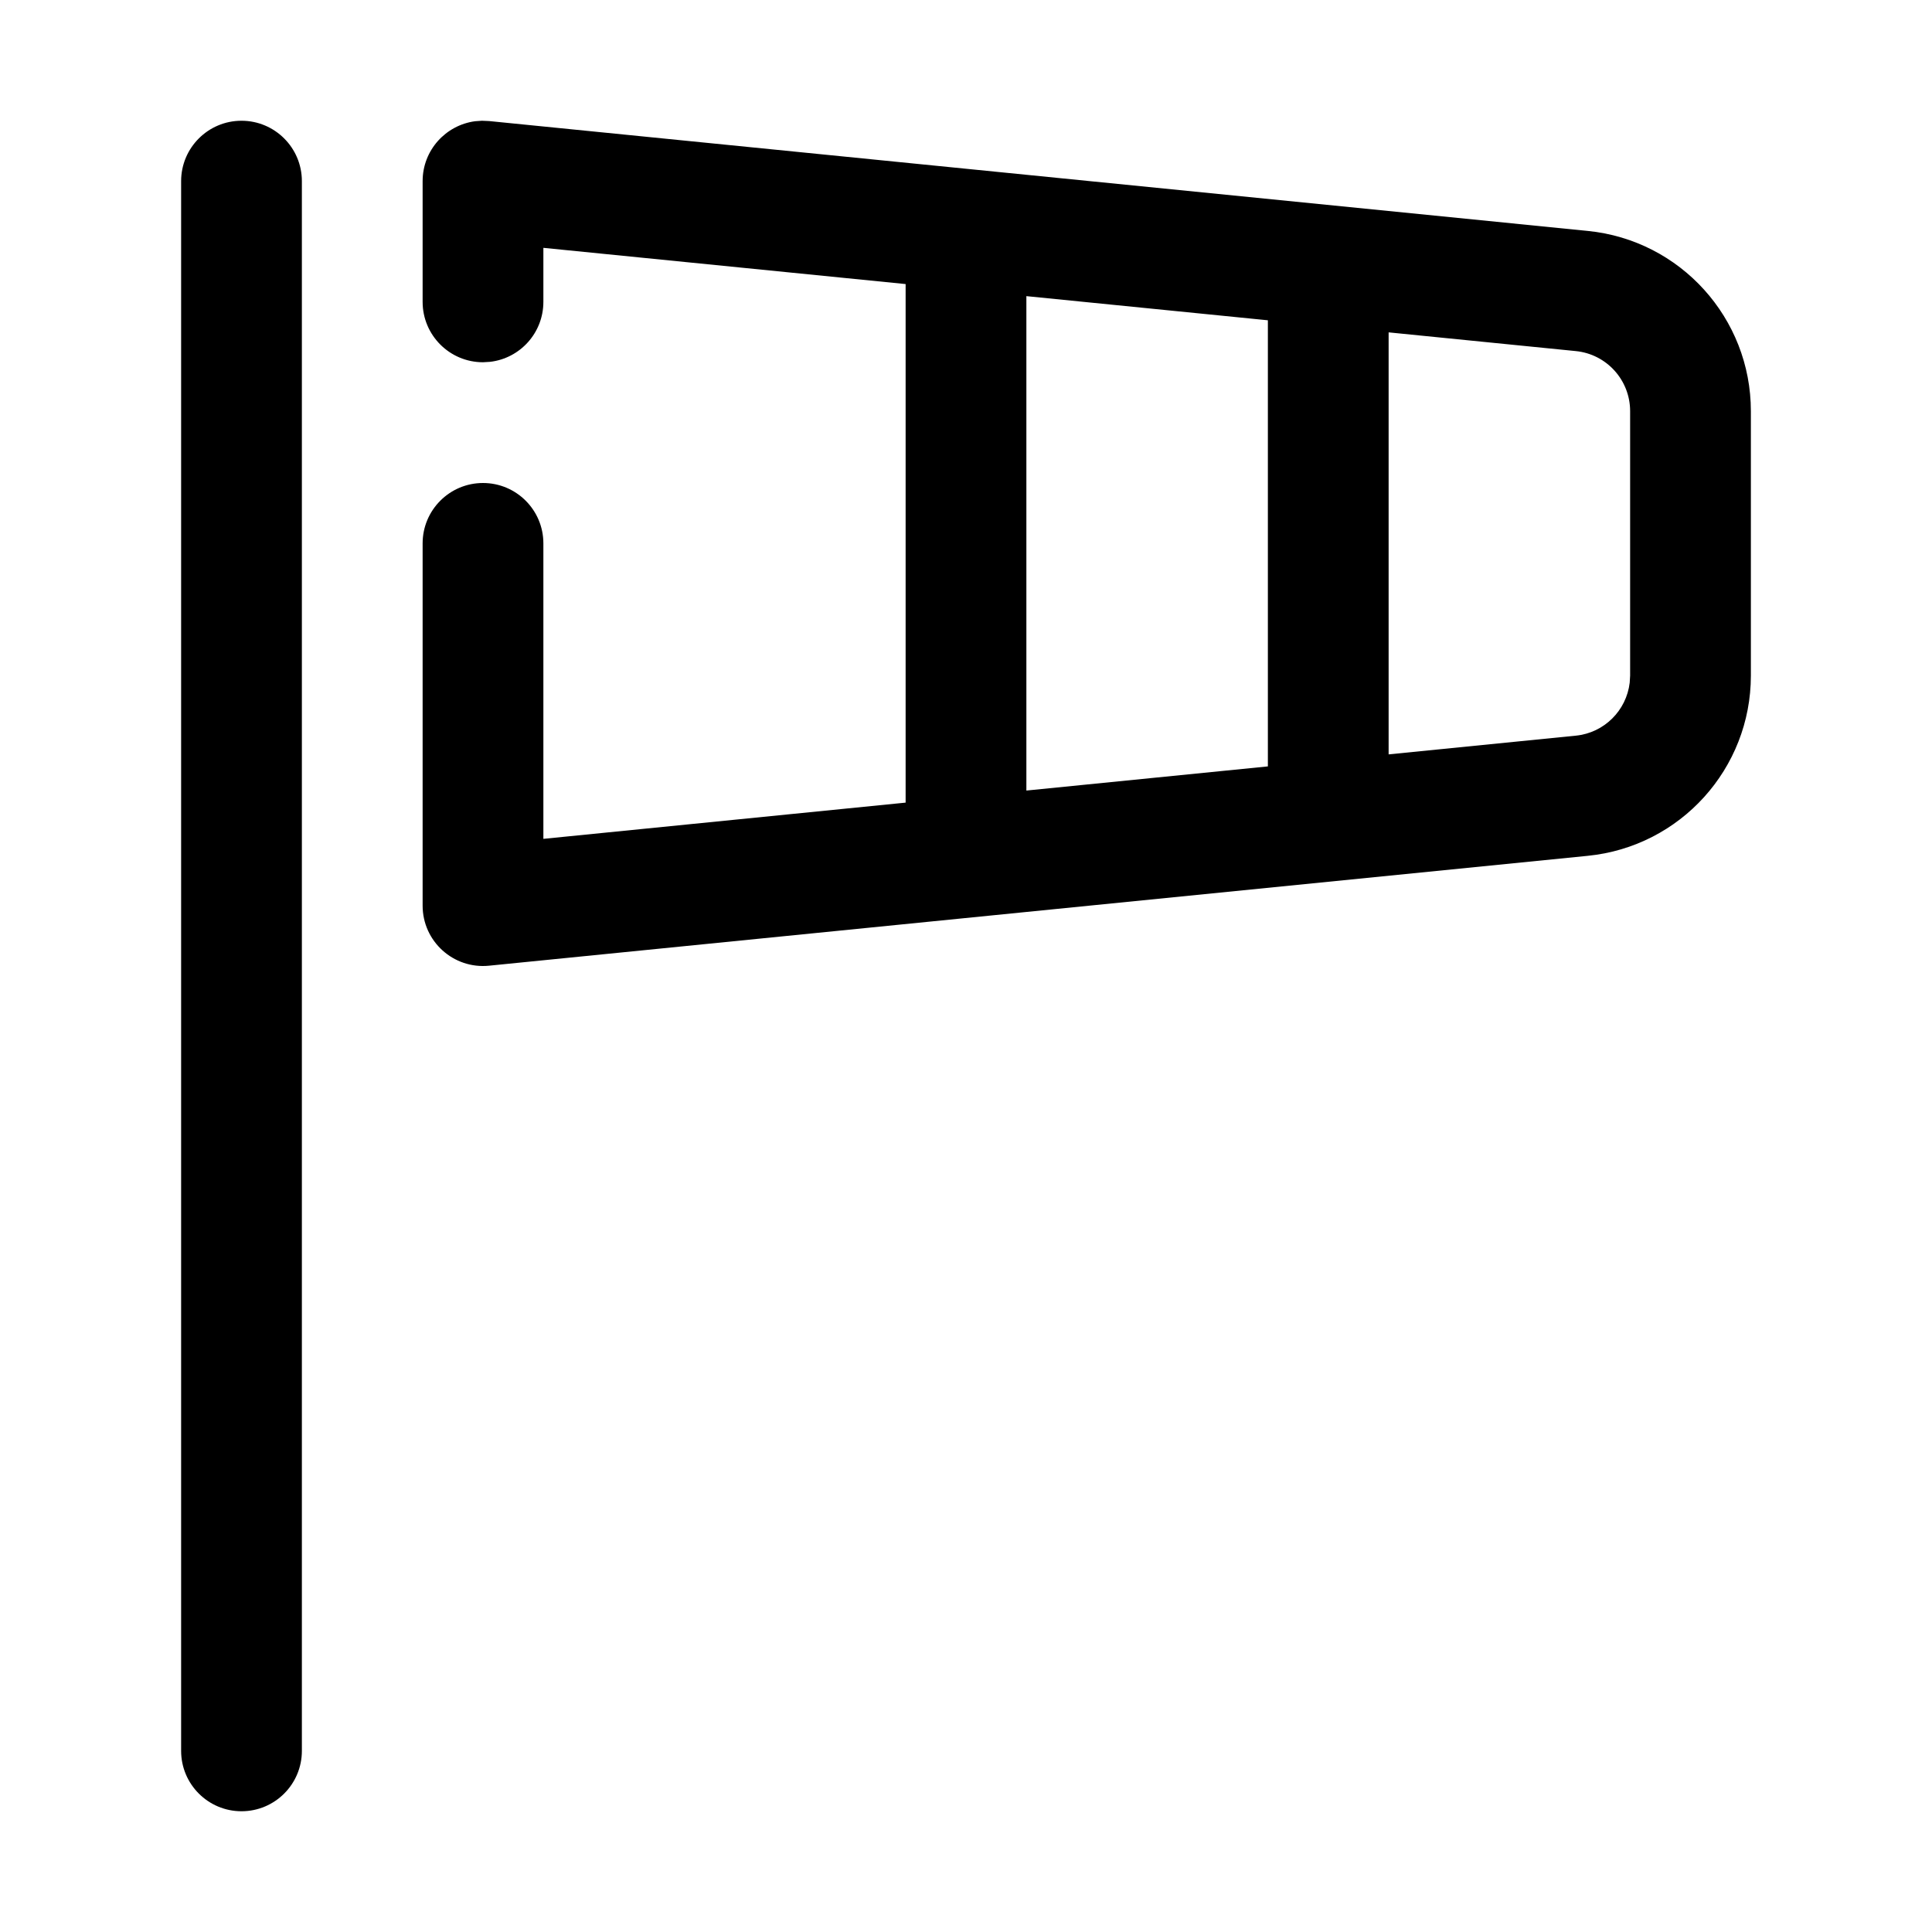 <svg xmlns="http://www.w3.org/2000/svg" width="32px" height="32px" viewBox="0 0 32 32" version="1.1">
    <title>linear-ele-other-wind-power</title>
    <g id="linear-ele-other-wind-power" stroke-width="1" fill-rule="evenodd">
        <path d="M4,2 C4.552,2 5,2.448 5,3 L5,29 C5,29.552 4.552,30 4,30 C3.448,30 3,29.552 3,29 L3,3 C3,2.448 3.448,2 4,2 Z M7.983,2 L8.1,2.005 L26.299,3.825 C27.832,3.978 29,5.269 29,6.81 L29,11.19 C29,12.731 27.832,14.022 26.299,14.175 L8.1,15.995 C7.511,16.054 7,15.592 7,15 L7,9 C7,8.448 7.448,8 8,8 C8.552,8 9,8.448 9,9 L9,13.894 L15,13.294 L15,4.705 L9,4.105 L9,5 C9,5.513 8.614,5.936 8.117,5.993 L8,6 C7.448,6 7,5.552 7,5 L7,3 C7,2.487 7.384,2.072 7.869,2.008 L7.983,2 Z M17,4.905 L17,13.094 L21,12.694 L21,5.305 L17,4.905 Z M23,5.505 L23,12.495 L26.1,12.185 C26.571,12.138 26.939,11.768 26.993,11.307 L27,11.19 L27,6.81 C27,6.296 26.611,5.866 26.1,5.815 L23,5.505 Z" id="&#24418;&#29366;" fill-rule="nonzero" />
    </g>
</svg>